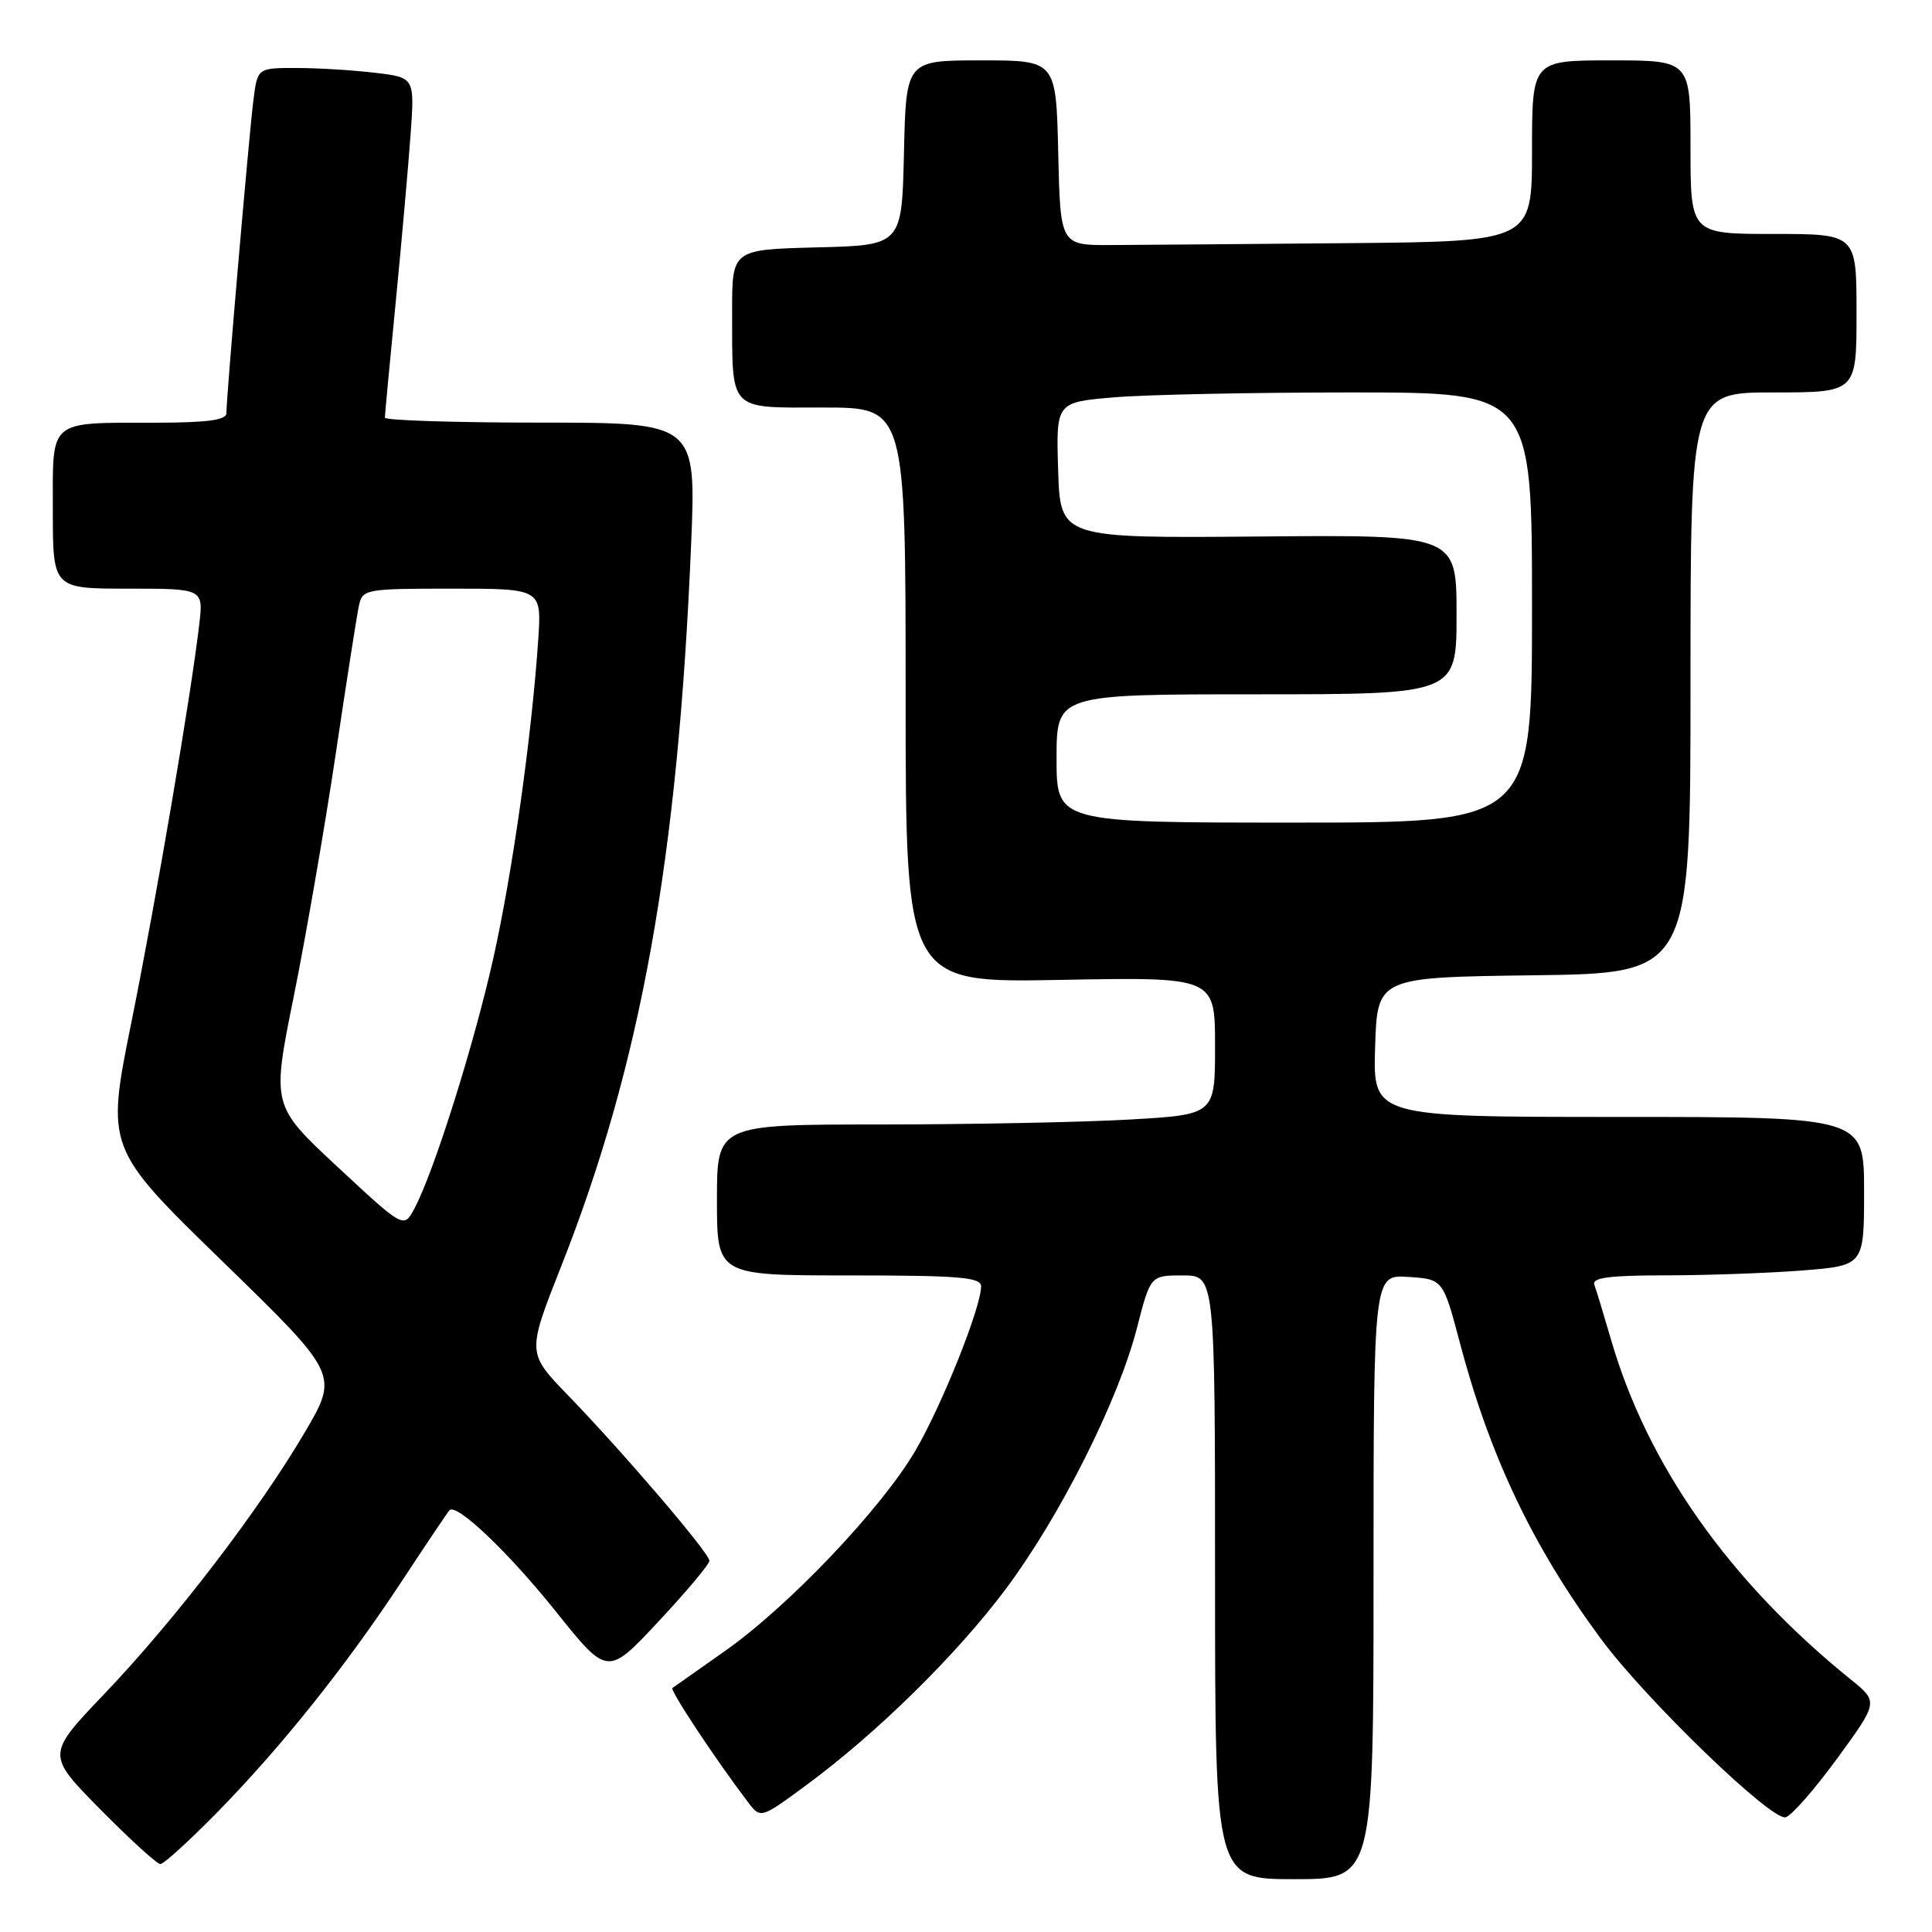 <?xml version="1.0" encoding="UTF-8" standalone="no"?>
<!DOCTYPE svg PUBLIC "-//W3C//DTD SVG 1.1//EN" "http://www.w3.org/Graphics/SVG/1.1/DTD/svg11.dtd" >
<svg xmlns="http://www.w3.org/2000/svg" xmlns:xlink="http://www.w3.org/1999/xlink" version="1.1" viewBox="0 0 256 256">
 <g >
 <path fill="currentColor"
d=" M 182.00 208.95 C 182.00 168.89 182.00 168.89 186.60 169.20 C 191.21 169.50 191.21 169.50 193.46 178.00 C 197.45 193.06 203.14 204.99 212.14 217.17 C 218.07 225.19 234.66 241.23 236.59 240.80 C 237.35 240.64 240.43 237.12 243.44 233.00 C 248.91 225.50 248.91 225.50 245.20 222.51 C 229.12 209.51 218.27 194.11 213.45 177.44 C 212.50 174.17 211.52 170.94 211.26 170.25 C 210.90 169.30 213.17 169.00 220.64 168.99 C 226.06 168.99 234.21 168.70 238.75 168.35 C 247.00 167.70 247.00 167.70 247.00 157.85 C 247.00 148.00 247.00 148.00 214.46 148.00 C 181.92 148.00 181.92 148.00 182.21 138.75 C 182.50 129.50 182.50 129.50 203.25 129.23 C 224.00 128.96 224.00 128.96 224.00 90.48 C 224.00 52.00 224.00 52.00 235.00 52.00 C 246.00 52.00 246.00 52.00 246.00 41.50 C 246.00 31.00 246.00 31.00 235.00 31.00 C 224.00 31.00 224.00 31.00 224.00 19.50 C 224.00 8.00 224.00 8.00 213.50 8.00 C 203.00 8.00 203.00 8.00 203.00 20.00 C 203.00 32.00 203.00 32.00 178.50 32.22 C 165.03 32.34 150.96 32.45 147.25 32.47 C 140.50 32.50 140.50 32.50 140.22 20.25 C 139.94 8.00 139.94 8.00 130.00 8.00 C 120.06 8.00 120.06 8.00 119.78 20.25 C 119.50 32.50 119.50 32.50 108.25 32.78 C 97.00 33.07 97.00 33.07 97.01 41.28 C 97.04 54.68 96.39 54.00 109.12 54.00 C 120.00 54.00 120.00 54.00 120.00 92.12 C 120.00 130.23 120.00 130.23 140.50 129.84 C 161.00 129.46 161.00 129.46 161.00 138.58 C 161.00 147.69 161.00 147.69 149.75 148.34 C 143.56 148.70 128.71 148.99 116.75 149.00 C 95.00 149.00 95.00 149.00 95.00 159.00 C 95.00 169.00 95.00 169.00 112.50 169.00 C 127.07 169.00 130.00 169.24 130.00 170.44 C 130.00 173.24 124.81 186.21 121.29 192.23 C 116.77 199.93 104.46 212.88 96.00 218.81 C 92.42 221.32 89.32 223.51 89.10 223.67 C 88.73 223.95 94.84 233.17 99.08 238.75 C 100.78 241.00 100.78 241.00 106.80 236.57 C 116.20 229.65 126.78 219.24 133.31 210.50 C 140.49 200.87 148.17 185.60 150.64 176.01 C 152.44 169.00 152.44 169.00 156.72 169.00 C 161.00 169.00 161.00 169.00 161.00 209.00 C 161.00 249.00 161.00 249.00 171.50 249.00 C 182.00 249.00 182.00 249.00 182.00 208.95 Z  M 28.68 240.25 C 37.24 231.53 45.83 220.78 53.25 209.50 C 56.51 204.55 59.35 200.32 59.56 200.11 C 60.51 199.15 67.34 205.65 73.63 213.50 C 80.50 222.09 80.50 222.09 87.25 214.86 C 90.96 210.89 94.00 207.27 94.00 206.81 C 94.00 205.80 82.63 192.49 75.26 184.88 C 69.83 179.27 69.83 179.27 74.34 167.84 C 84.91 141.12 89.83 113.82 91.57 72.25 C 92.26 56.00 92.26 56.00 71.63 56.00 C 60.28 56.00 51.00 55.70 51.00 55.34 C 51.00 54.98 51.64 48.11 52.43 40.09 C 53.21 32.07 54.10 22.07 54.40 17.89 C 54.95 10.27 54.95 10.27 49.73 9.65 C 46.85 9.30 42.17 9.01 39.31 9.01 C 34.12 9.00 34.12 9.00 33.58 13.25 C 33.00 17.79 29.99 52.66 30.00 54.75 C 30.00 55.66 27.48 56.00 20.75 56.01 C 6.24 56.04 7.00 55.39 7.00 67.62 C 7.00 78.00 7.00 78.00 16.98 78.00 C 26.96 78.00 26.96 78.00 26.40 82.75 C 25.28 92.31 20.74 118.93 17.44 135.31 C 14.04 152.12 14.04 152.12 29.47 167.13 C 44.89 182.13 44.89 182.13 40.37 189.82 C 34.28 200.16 23.20 214.63 13.84 224.44 C 6.14 232.50 6.14 232.50 13.29 239.75 C 17.23 243.74 20.81 247.00 21.25 247.00 C 21.69 247.00 25.03 243.96 28.68 240.25 Z  M 140.00 100.50 C 140.00 92.00 140.00 92.00 166.50 92.00 C 193.00 92.00 193.00 92.00 193.00 81.43 C 193.00 70.86 193.00 70.86 166.75 71.09 C 140.50 71.31 140.50 71.31 140.21 62.31 C 139.93 53.30 139.93 53.30 147.62 52.65 C 151.84 52.29 166.03 52.00 179.15 52.00 C 203.00 52.00 203.00 52.00 203.00 80.50 C 203.00 109.00 203.00 109.00 171.50 109.00 C 140.00 109.00 140.00 109.00 140.00 100.50 Z  M 44.75 154.64 C 36.00 146.50 36.00 146.50 38.93 132.00 C 40.54 124.03 43.03 109.62 44.47 100.00 C 45.90 90.38 47.29 81.49 47.56 80.25 C 48.02 78.07 48.41 78.00 59.90 78.00 C 71.77 78.00 71.77 78.00 71.32 84.75 C 70.45 97.58 67.92 115.54 65.37 126.96 C 62.78 138.53 57.48 155.34 54.90 160.16 C 53.50 162.78 53.50 162.78 44.75 154.64 Z "/>
</g>
</svg>